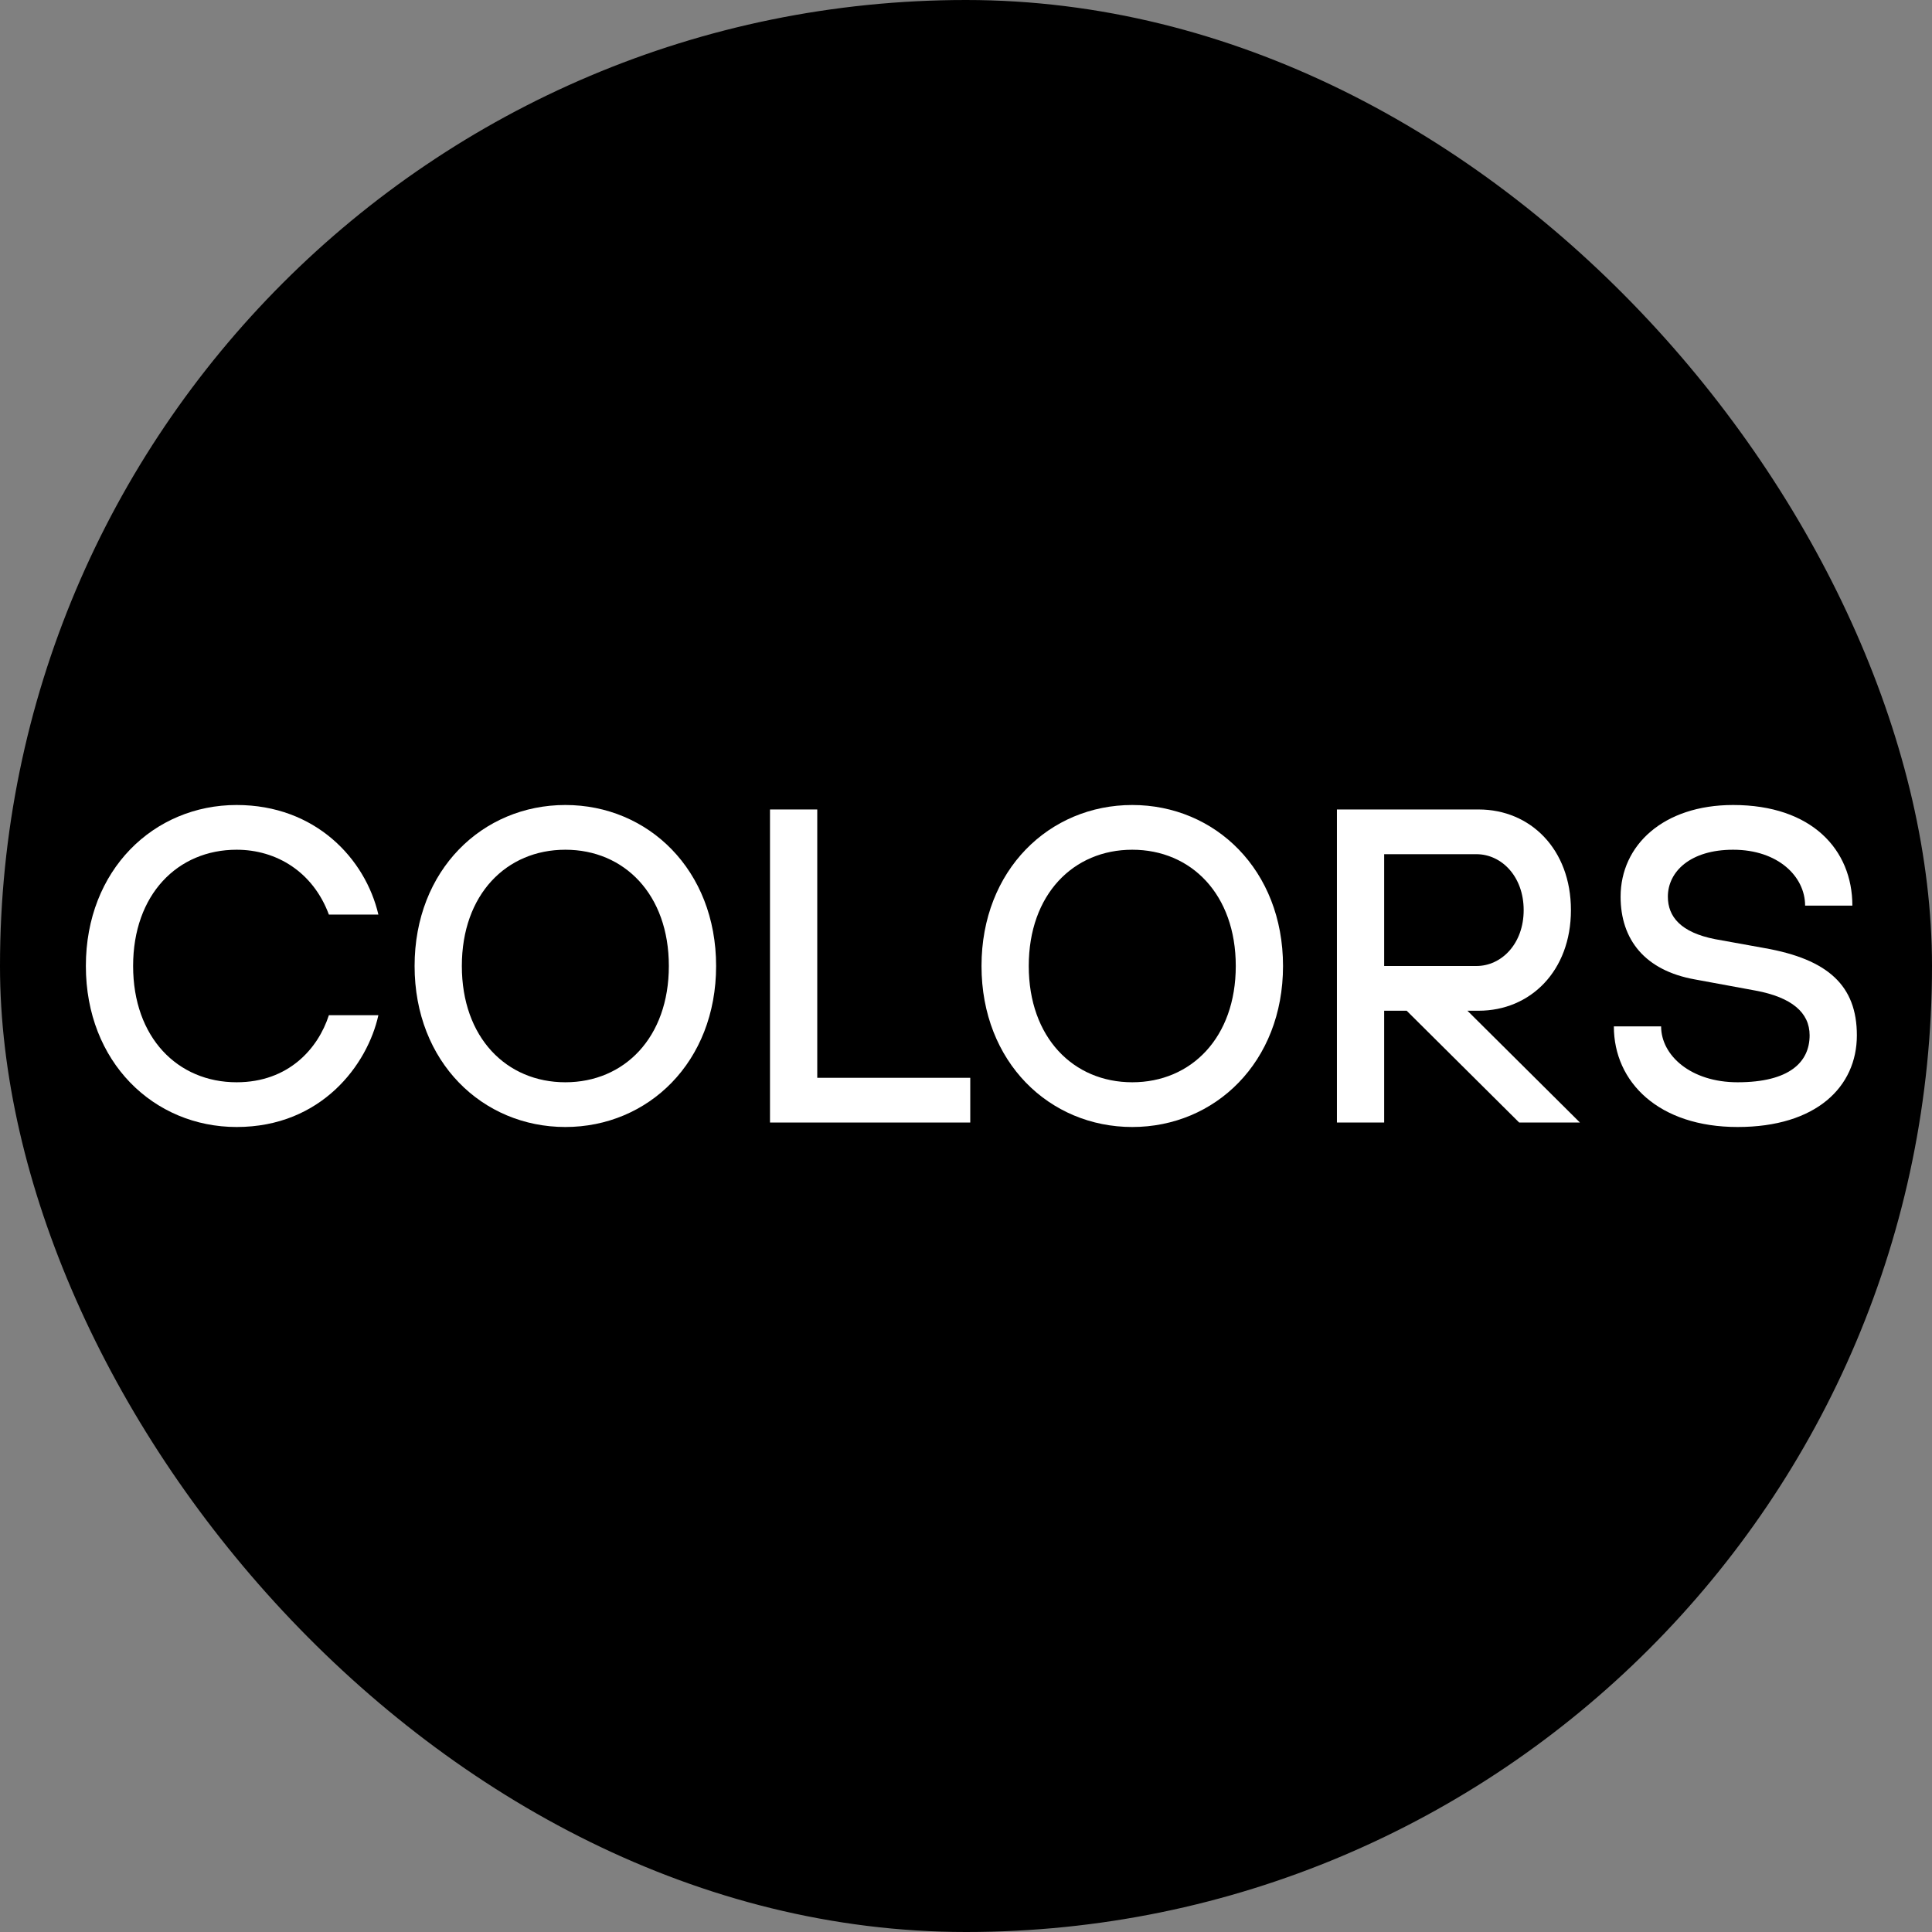 <svg width="180" height="180" viewBox="0 0 180 180" fill="none" xmlns="http://www.w3.org/2000/svg">
<rect x="0" y="0" width="180" height="180" fill="#808080" stroke="none"/>
<rect width="180" height="180" rx="90" fill="black"/>
<path d="M30.641 94.583C29.634 97.708 26.867 100.833 22.046 100.833C16.553 100.833 12.402 96.667 12.402 90C12.402 83.333 16.553 79.167 22.046 79.167C25.777 79.167 29.173 81.25 30.641 85.208H35.253C34.037 80 29.383 75 22.046 75C14.331 75 8 81.042 8 90C8 98.958 14.331 105 22.046 105C29.97 105 34.246 99.167 35.253 94.583H30.641Z" fill="white"/>
<path d="M52.672 105C60.387 105 66.718 98.958 66.718 90C66.718 81.042 60.387 75 52.672 75C44.958 75 38.627 81.042 38.627 90C38.627 98.958 44.958 105 52.672 105ZM52.672 79.167C58.165 79.167 62.315 83.333 62.315 90C62.315 96.667 58.165 100.833 52.672 100.833C47.18 100.833 43.029 96.667 43.029 90C43.029 83.333 47.18 79.167 52.672 79.167Z" fill="white"/>
<path d="M71.739 104.583H90.397V100.417H76.142V75.417H71.739V104.583Z" fill="white"/>
<path d="M105.491 105C113.205 105 119.536 98.958 119.536 90C119.536 81.042 113.205 75 105.491 75C97.776 75 91.445 81.042 91.445 90C91.445 98.958 97.776 105 105.491 105ZM105.491 79.167C110.983 79.167 115.134 83.333 115.134 90C115.134 96.667 110.983 100.833 105.491 100.833C99.998 100.833 95.847 96.667 95.847 90C95.847 83.333 99.998 79.167 105.491 79.167Z" fill="white"/>
<path d="M124.558 104.583H128.96V94.167L131.056 94.167L141.538 104.583H147.198L136.717 94.167H137.765C142.586 94.167 146.36 90.458 146.36 84.792C146.36 79.125 142.586 75.417 137.765 75.417H124.558V104.583ZM128.96 90V79.583H137.555C139.903 79.583 141.957 81.667 141.957 84.792C141.957 87.917 139.903 90 137.555 90L128.96 90Z" fill="white"/>
<path d="M150.359 95.625C150.359 100.833 154.552 105 161.889 105C169.227 105 173 101.25 173 96.458C173 91.833 170.317 89.375 164.405 88.333L159.793 87.5C156.606 86.875 155.391 85.417 155.391 83.542C155.391 81.208 157.487 79.167 161.47 79.167C165.663 79.167 168.178 81.667 168.178 84.375H172.581C172.581 79.167 168.807 75 161.47 75C154.971 75 150.988 78.75 150.988 83.542C150.988 87.542 153.252 90.417 157.906 91.25L163.566 92.292C166.921 92.917 168.598 94.333 168.598 96.458C168.598 98.958 166.711 100.833 161.889 100.833C157.529 100.833 154.762 98.333 154.762 95.625H150.359Z" fill="white"/>
</svg>
